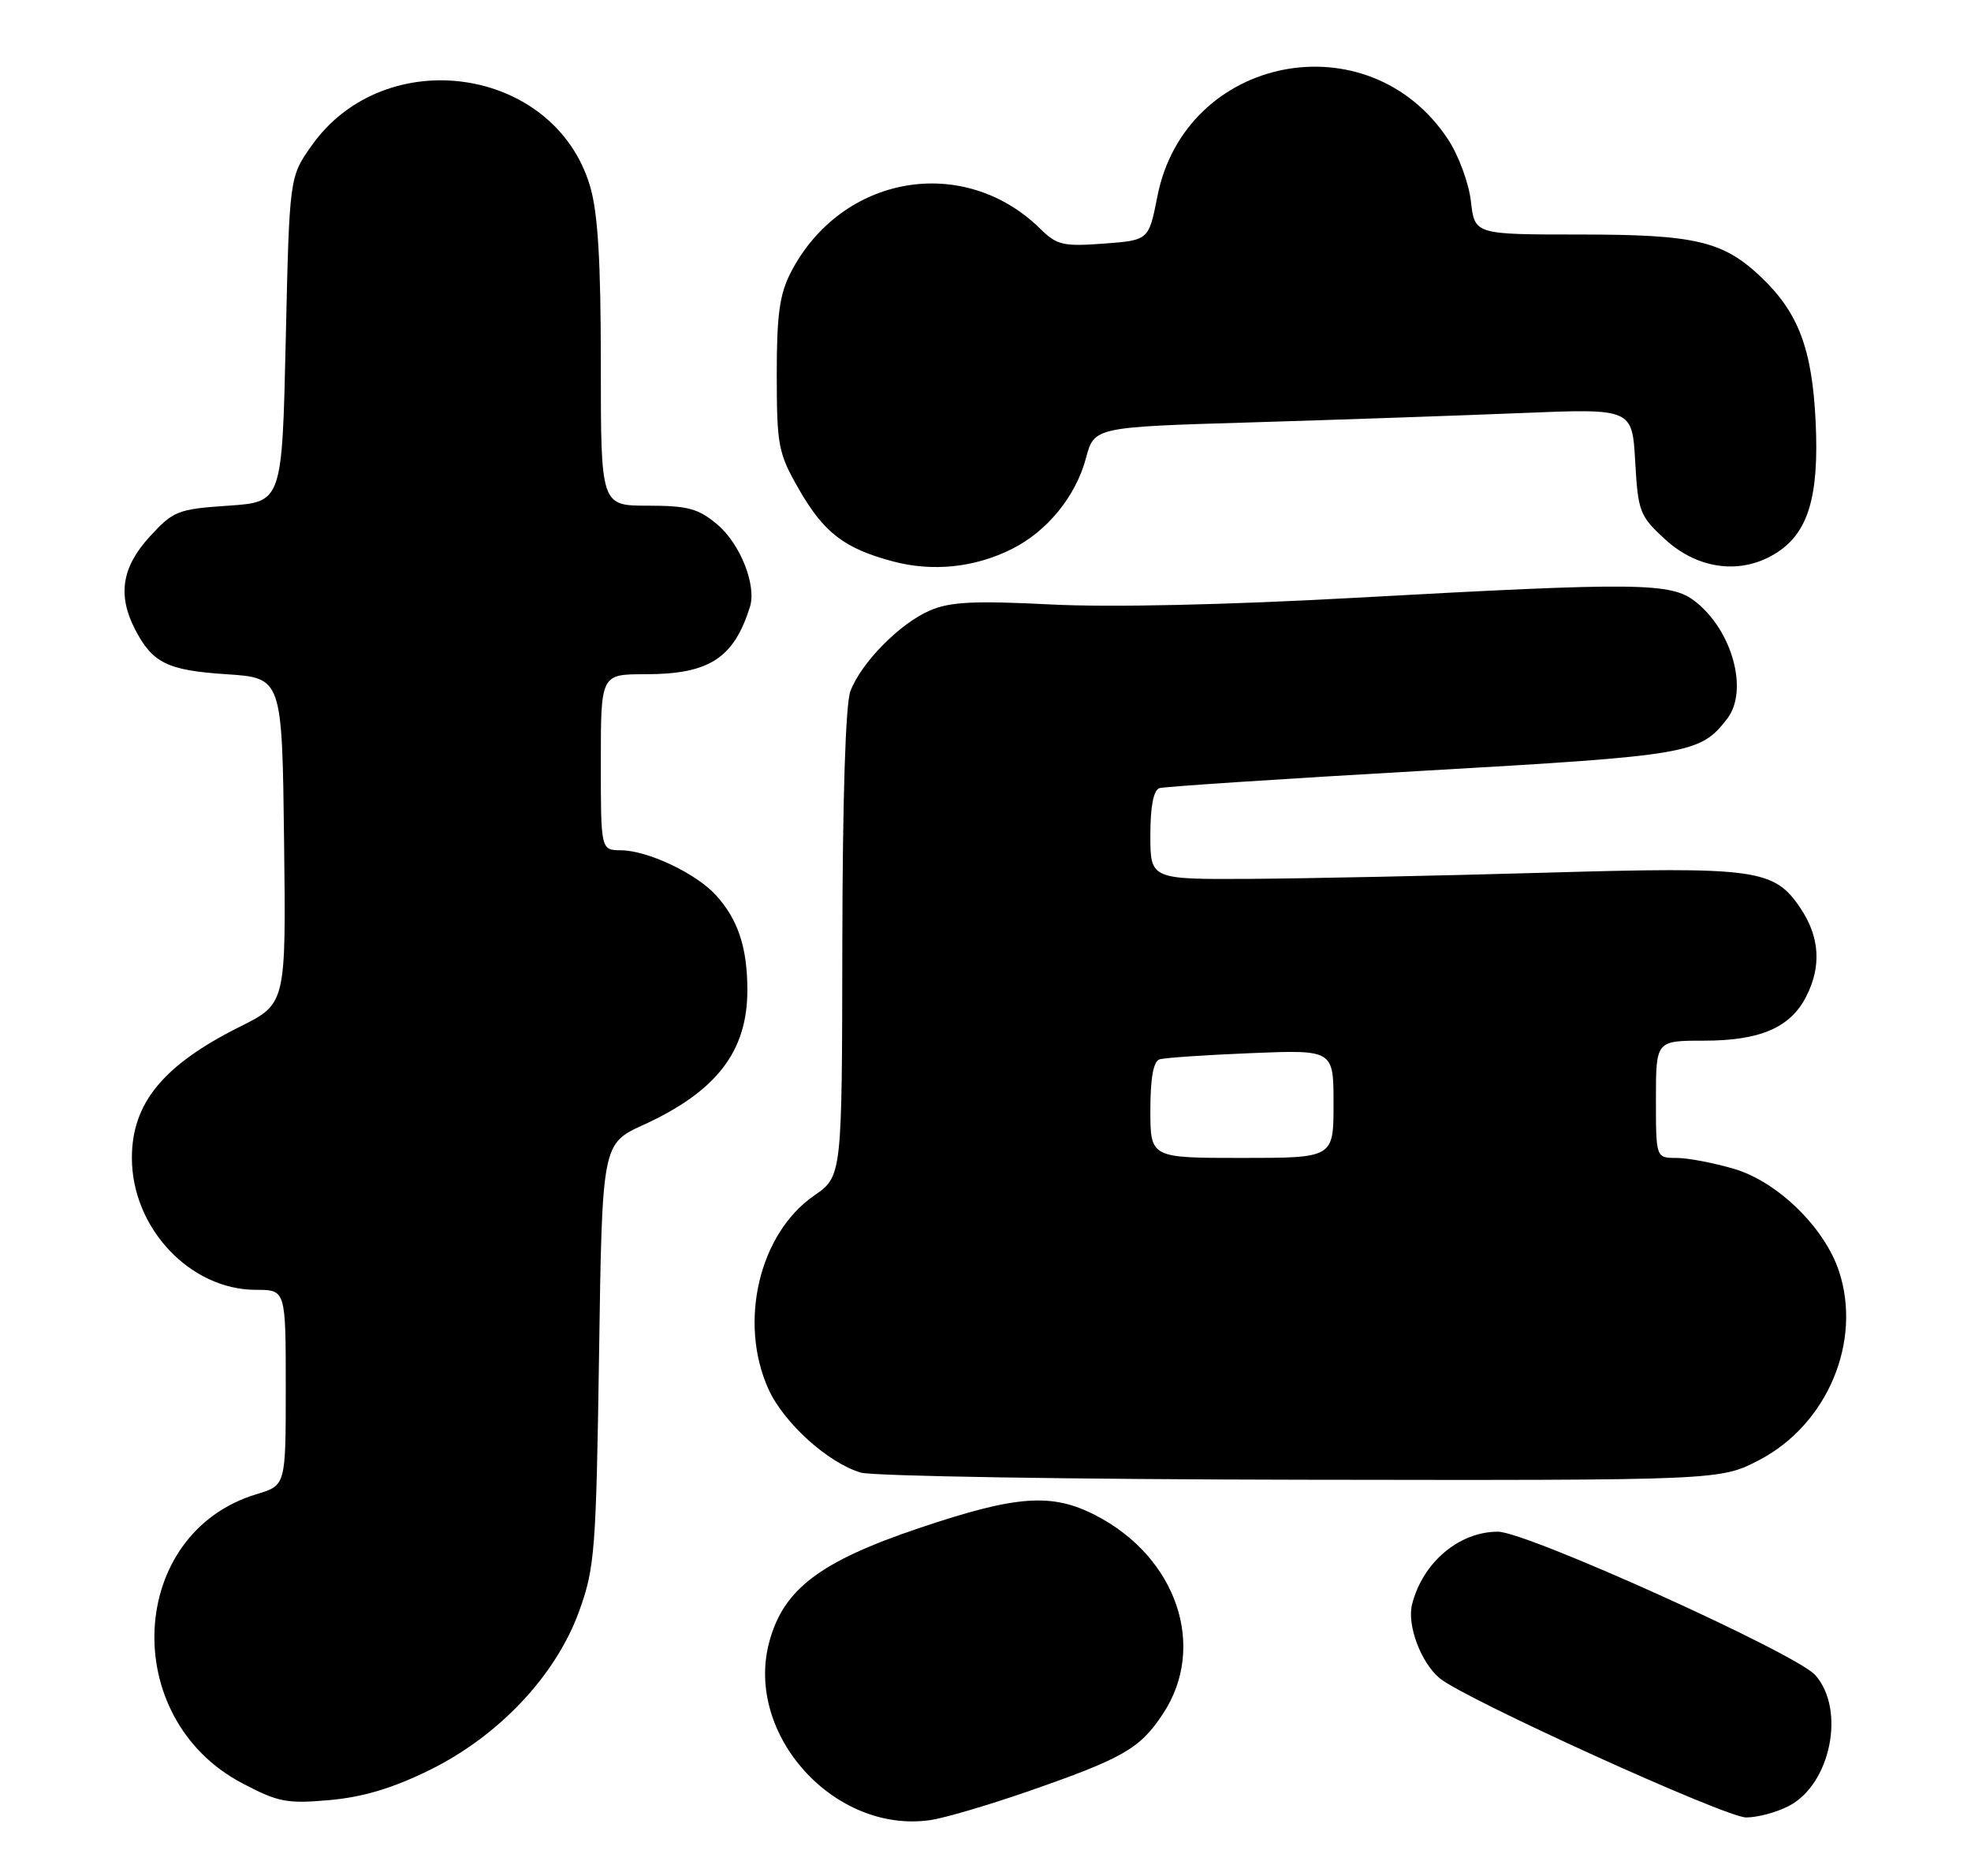 <?xml version="1.0" encoding="UTF-8" standalone="no"?>
<!DOCTYPE svg PUBLIC "-//W3C//DTD SVG 1.1//EN" "http://www.w3.org/Graphics/SVG/1.1/DTD/svg11.dtd" >
<svg xmlns="http://www.w3.org/2000/svg" xmlns:xlink="http://www.w3.org/1999/xlink" version="1.1" viewBox="0 0 269 256">
 <g >
 <path fill="currentColor"
d=" M 140.20 244.47 C 153.29 239.92 155.56 238.63 158.72 233.85 C 164.77 224.70 160.61 212.46 149.50 206.75 C 143.54 203.68 138.72 204.03 125.47 208.50 C 111.90 213.07 106.93 216.84 104.99 224.03 C 101.59 236.67 113.89 250.26 127.00 248.35 C 128.93 248.06 134.87 246.32 140.20 244.47 Z  M 244.13 246.43 C 249.85 243.48 251.92 233.27 247.75 228.57 C 245.14 225.62 208.35 209.00 204.44 209.00 C 199.13 209.00 194.17 213.19 192.72 218.91 C 192.00 221.73 193.92 226.86 196.49 229.00 C 199.87 231.81 235.49 247.99 238.30 247.99 C 239.84 248.00 242.46 247.30 244.13 246.43 Z  M 58.64 241.52 C 68.12 236.85 75.89 228.59 79.05 219.82 C 81.18 213.92 81.36 211.57 81.76 184.78 C 82.18 156.06 82.18 156.06 87.84 153.48 C 97.79 148.92 102.00 143.47 102.00 135.11 C 102.00 129.29 100.72 125.43 97.68 122.12 C 94.96 119.15 88.39 116.05 84.75 116.02 C 82.00 116.00 82.00 116.00 82.00 104.00 C 82.00 92.00 82.00 92.00 88.05 92.00 C 96.77 92.00 100.13 89.85 102.35 82.82 C 103.28 79.88 101.04 74.21 97.89 71.56 C 95.32 69.39 93.86 69.00 88.42 69.00 C 82.00 69.00 82.00 69.00 82.00 49.68 C 82.00 35.58 81.60 29.02 80.53 25.40 C 75.67 9.05 52.51 5.71 42.50 19.91 C 39.50 24.17 39.50 24.17 39.00 46.33 C 38.50 68.50 38.50 68.50 31.17 69.00 C 24.25 69.47 23.65 69.71 20.42 73.24 C 16.63 77.38 16.02 81.21 18.43 85.87 C 20.81 90.47 22.84 91.47 30.90 92.00 C 38.50 92.50 38.50 92.50 38.77 114.73 C 39.04 136.95 39.04 136.95 32.77 140.08 C 22.28 145.32 18.00 150.51 18.00 158.00 C 18.00 167.56 25.94 176.00 34.95 176.00 C 39.00 176.00 39.00 176.00 39.00 189.34 C 39.00 202.68 39.00 202.68 35.05 203.87 C 17.44 209.14 16.14 234.40 33.02 243.30 C 37.95 245.91 39.15 246.14 45.00 245.62 C 49.57 245.21 53.62 243.99 58.64 241.52 Z  M 240.12 199.21 C 249.39 194.36 254.16 183.06 250.98 173.45 C 249.02 167.51 242.62 161.26 236.69 159.50 C 233.91 158.68 230.37 158.00 228.82 158.00 C 226.00 158.00 226.00 158.00 226.00 150.00 C 226.00 142.00 226.00 142.00 232.55 142.00 C 240.19 142.00 244.31 140.24 246.48 136.03 C 248.62 131.89 248.37 127.84 245.71 123.90 C 242.13 118.57 239.72 118.24 210.50 119.09 C 196.20 119.50 178.31 119.87 170.75 119.92 C 157.00 120.00 157.00 120.00 157.00 113.97 C 157.00 110.02 157.43 107.80 158.25 107.54 C 158.94 107.33 175.16 106.26 194.29 105.17 C 230.67 103.09 232.02 102.86 235.72 98.08 C 238.67 94.26 236.45 86.07 231.39 82.09 C 228.06 79.47 223.72 79.43 184.93 81.57 C 167.39 82.54 151.50 82.89 143.44 82.48 C 133.02 81.95 129.68 82.11 126.94 83.29 C 122.82 85.05 117.53 90.42 116.06 94.32 C 115.40 96.08 114.99 109.00 114.96 128.82 C 114.92 160.50 114.92 160.50 111.11 163.14 C 103.60 168.32 100.75 180.45 104.89 189.57 C 106.99 194.18 113.03 199.63 117.50 200.94 C 119.15 201.42 146.21 201.86 177.64 201.91 C 234.77 202.00 234.77 202.00 240.12 199.21 Z  M 138.12 74.90 C 142.93 72.49 146.81 67.73 148.21 62.52 C 149.34 58.27 149.34 58.27 170.92 57.63 C 182.79 57.27 199.31 56.70 207.63 56.36 C 222.76 55.74 222.76 55.74 223.17 62.98 C 223.56 69.84 223.78 70.41 227.27 73.61 C 231.84 77.79 237.82 78.47 242.59 75.35 C 246.82 72.58 248.27 67.64 247.80 57.61 C 247.33 47.63 245.46 42.66 240.34 37.80 C 235.16 32.89 231.39 32.00 215.66 32.00 C 201.26 32.00 201.26 32.00 200.75 27.48 C 200.47 25.00 199.06 21.18 197.61 18.99 C 186.77 2.60 161.75 7.53 157.96 26.79 C 156.78 32.78 156.78 32.78 150.64 33.24 C 145.14 33.65 144.24 33.45 142.01 31.25 C 131.53 20.92 114.78 23.85 107.91 37.21 C 106.39 40.16 106.00 43.03 106.01 51.21 C 106.02 60.81 106.22 61.85 109.02 66.73 C 112.44 72.69 115.22 74.83 121.85 76.60 C 127.29 78.05 133.05 77.45 138.12 74.90 Z  M 157.00 151.47 C 157.00 147.12 157.42 144.81 158.25 144.55 C 158.94 144.33 164.56 143.95 170.75 143.70 C 182.00 143.24 182.00 143.24 182.00 150.62 C 182.00 158.00 182.00 158.00 169.50 158.00 C 157.00 158.00 157.00 158.00 157.00 151.47 Z "/>
</g>
</svg>